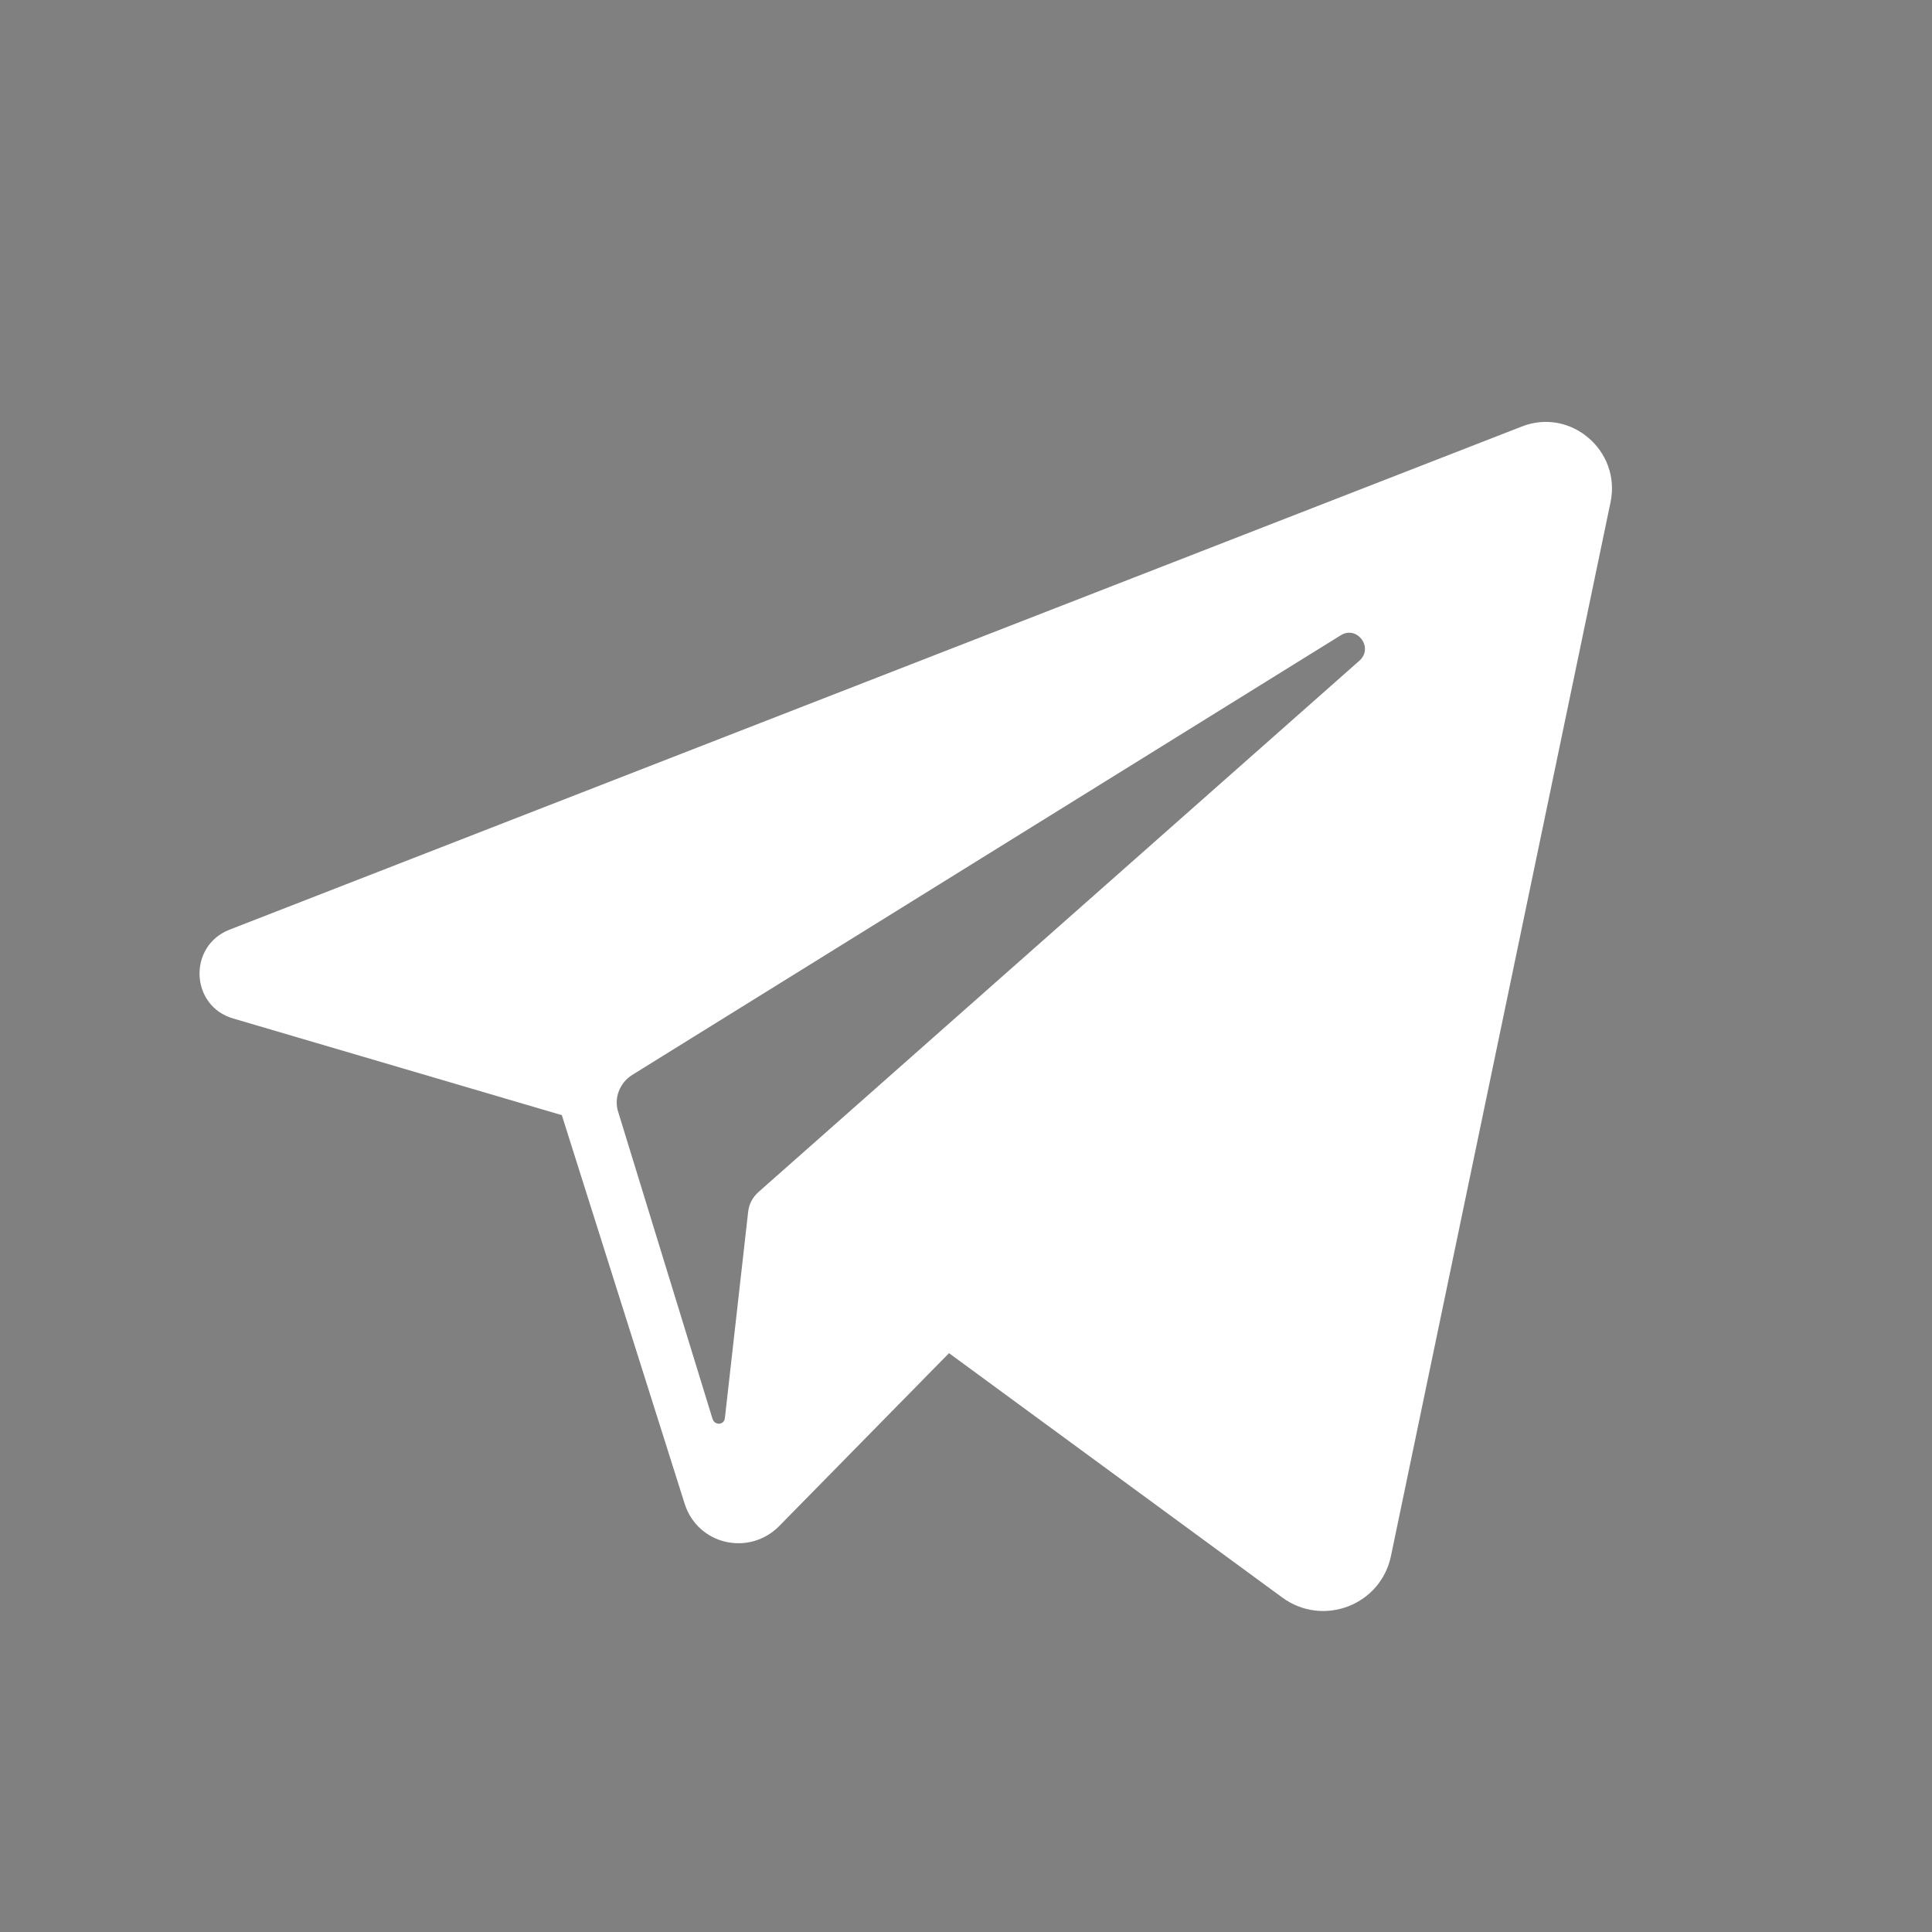 <?xml version="1.0" encoding="utf-8"?>
<!-- Generator: Adobe Illustrator 21.1.0, SVG Export Plug-In . SVG Version: 6.00 Build 0)  -->
<svg version="1.1" id="Capa_1" xmlns="http://www.w3.org/2000/svg" xmlns:xlink="http://www.w3.org/1999/xlink" x="0px" y="0px"
	 viewBox="0 0 250 250" style="enable-background:new 0 0 250 250;" xml:space="preserve">
<style type="text/css">
	.st0{fill:#808080;}
	.st1{fill:#FFFFFF;}
</style>
<g>
	<rect class="st0" width="250" height="250"/>
	<path class="st1" d="M196.9,55.2L29.7,120.3c-5.4,2.1-5.1,9.9,0.5,11.5l42.5,12.5l15.9,50.3c1.7,5.3,8.3,6.8,12.2,2.9l22-22.4
		l43.1,31.6c5.3,3.9,12.8,1,14.1-5.4L208.4,65C209.8,58.3,203.2,52.7,196.9,55.2z M175.9,85.5l-77.7,68.7c-0.8,0.7-1.3,1.6-1.4,2.7
		l-3,26.6c-0.1,0.9-1.3,1-1.6,0.1L80,143.9c-0.6-1.8,0.2-3.8,1.8-4.8l91.7-56.9C175.6,80.9,177.8,83.8,175.9,85.5z"/>
</g>
</svg>
